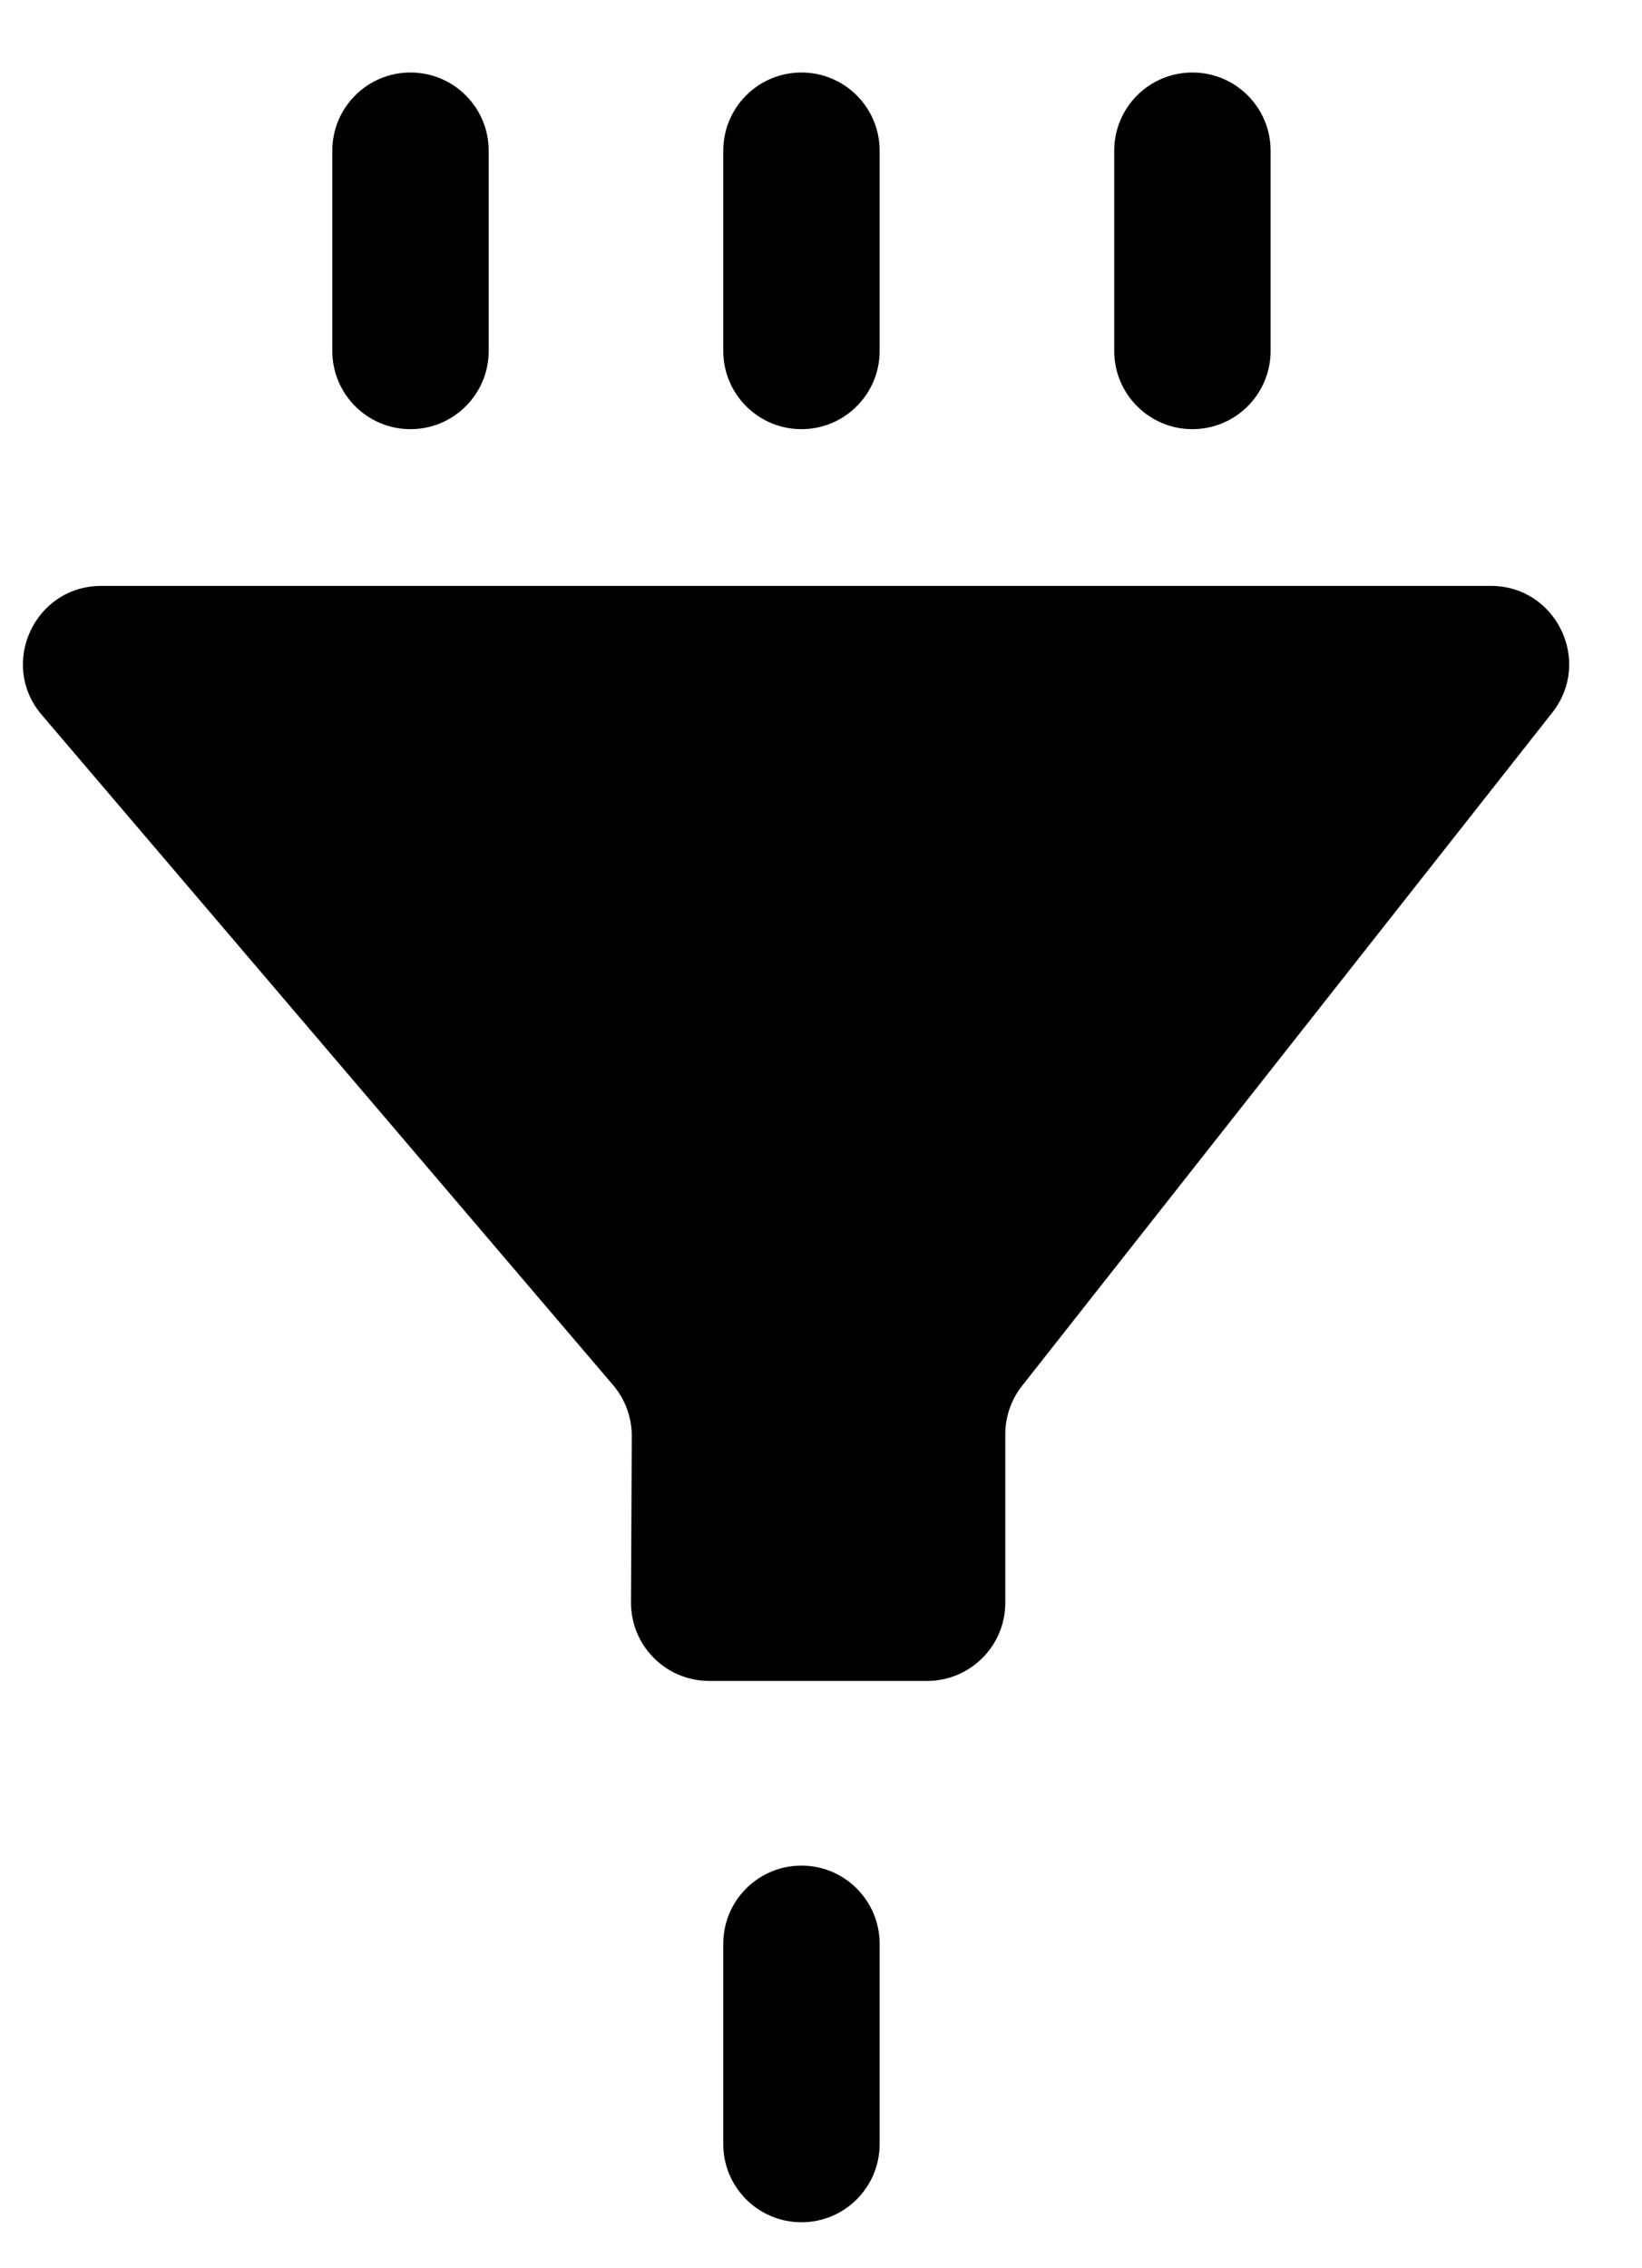 <svg width="21" height="29" viewBox="0 0 21 29" fill="none" xmlns="http://www.w3.org/2000/svg">
<path fill-rule="evenodd" clip-rule="evenodd" d="M5.25 0.927C5.802 0.927 6.25 1.374 6.25 1.927L6.25 4.487C6.25 5.039 5.802 5.487 5.25 5.487C4.698 5.487 4.25 5.039 4.25 4.487L4.25 1.927C4.25 1.374 4.698 0.927 5.25 0.927ZM10.25 0.927C10.802 0.927 11.25 1.374 11.25 1.927V4.487C11.25 5.039 10.802 5.487 10.25 5.487C9.698 5.487 9.25 5.039 9.25 4.487V1.927C9.25 1.374 9.698 0.927 10.25 0.927ZM10.25 23.852C10.802 23.852 11.25 24.3 11.25 24.852L11.25 27.412C11.25 27.965 10.802 28.412 10.25 28.412C9.698 28.412 9.25 27.965 9.25 27.412L9.25 24.852C9.25 24.3 9.698 23.852 10.25 23.852ZM16.25 1.927C16.25 1.374 15.802 0.927 15.25 0.927C14.698 0.927 14.25 1.374 14.25 1.927V4.487C14.25 5.039 14.698 5.487 15.25 5.487C15.802 5.487 16.25 5.039 16.25 4.487V1.927ZM7.841 17.709C7.996 17.891 8.081 18.123 8.08 18.362L8.07 20.487C8.068 21.041 8.516 21.491 9.07 21.491L11.857 21.491C12.409 21.491 12.857 21.044 12.857 20.491L12.857 18.338C12.857 18.113 12.932 17.895 13.071 17.719L19.853 9.11C20.369 8.454 19.902 7.491 19.067 7.491L1.295 7.491C0.442 7.491 -0.02 8.491 0.534 9.14L7.841 17.709Z" fill="black"/>
</svg>
